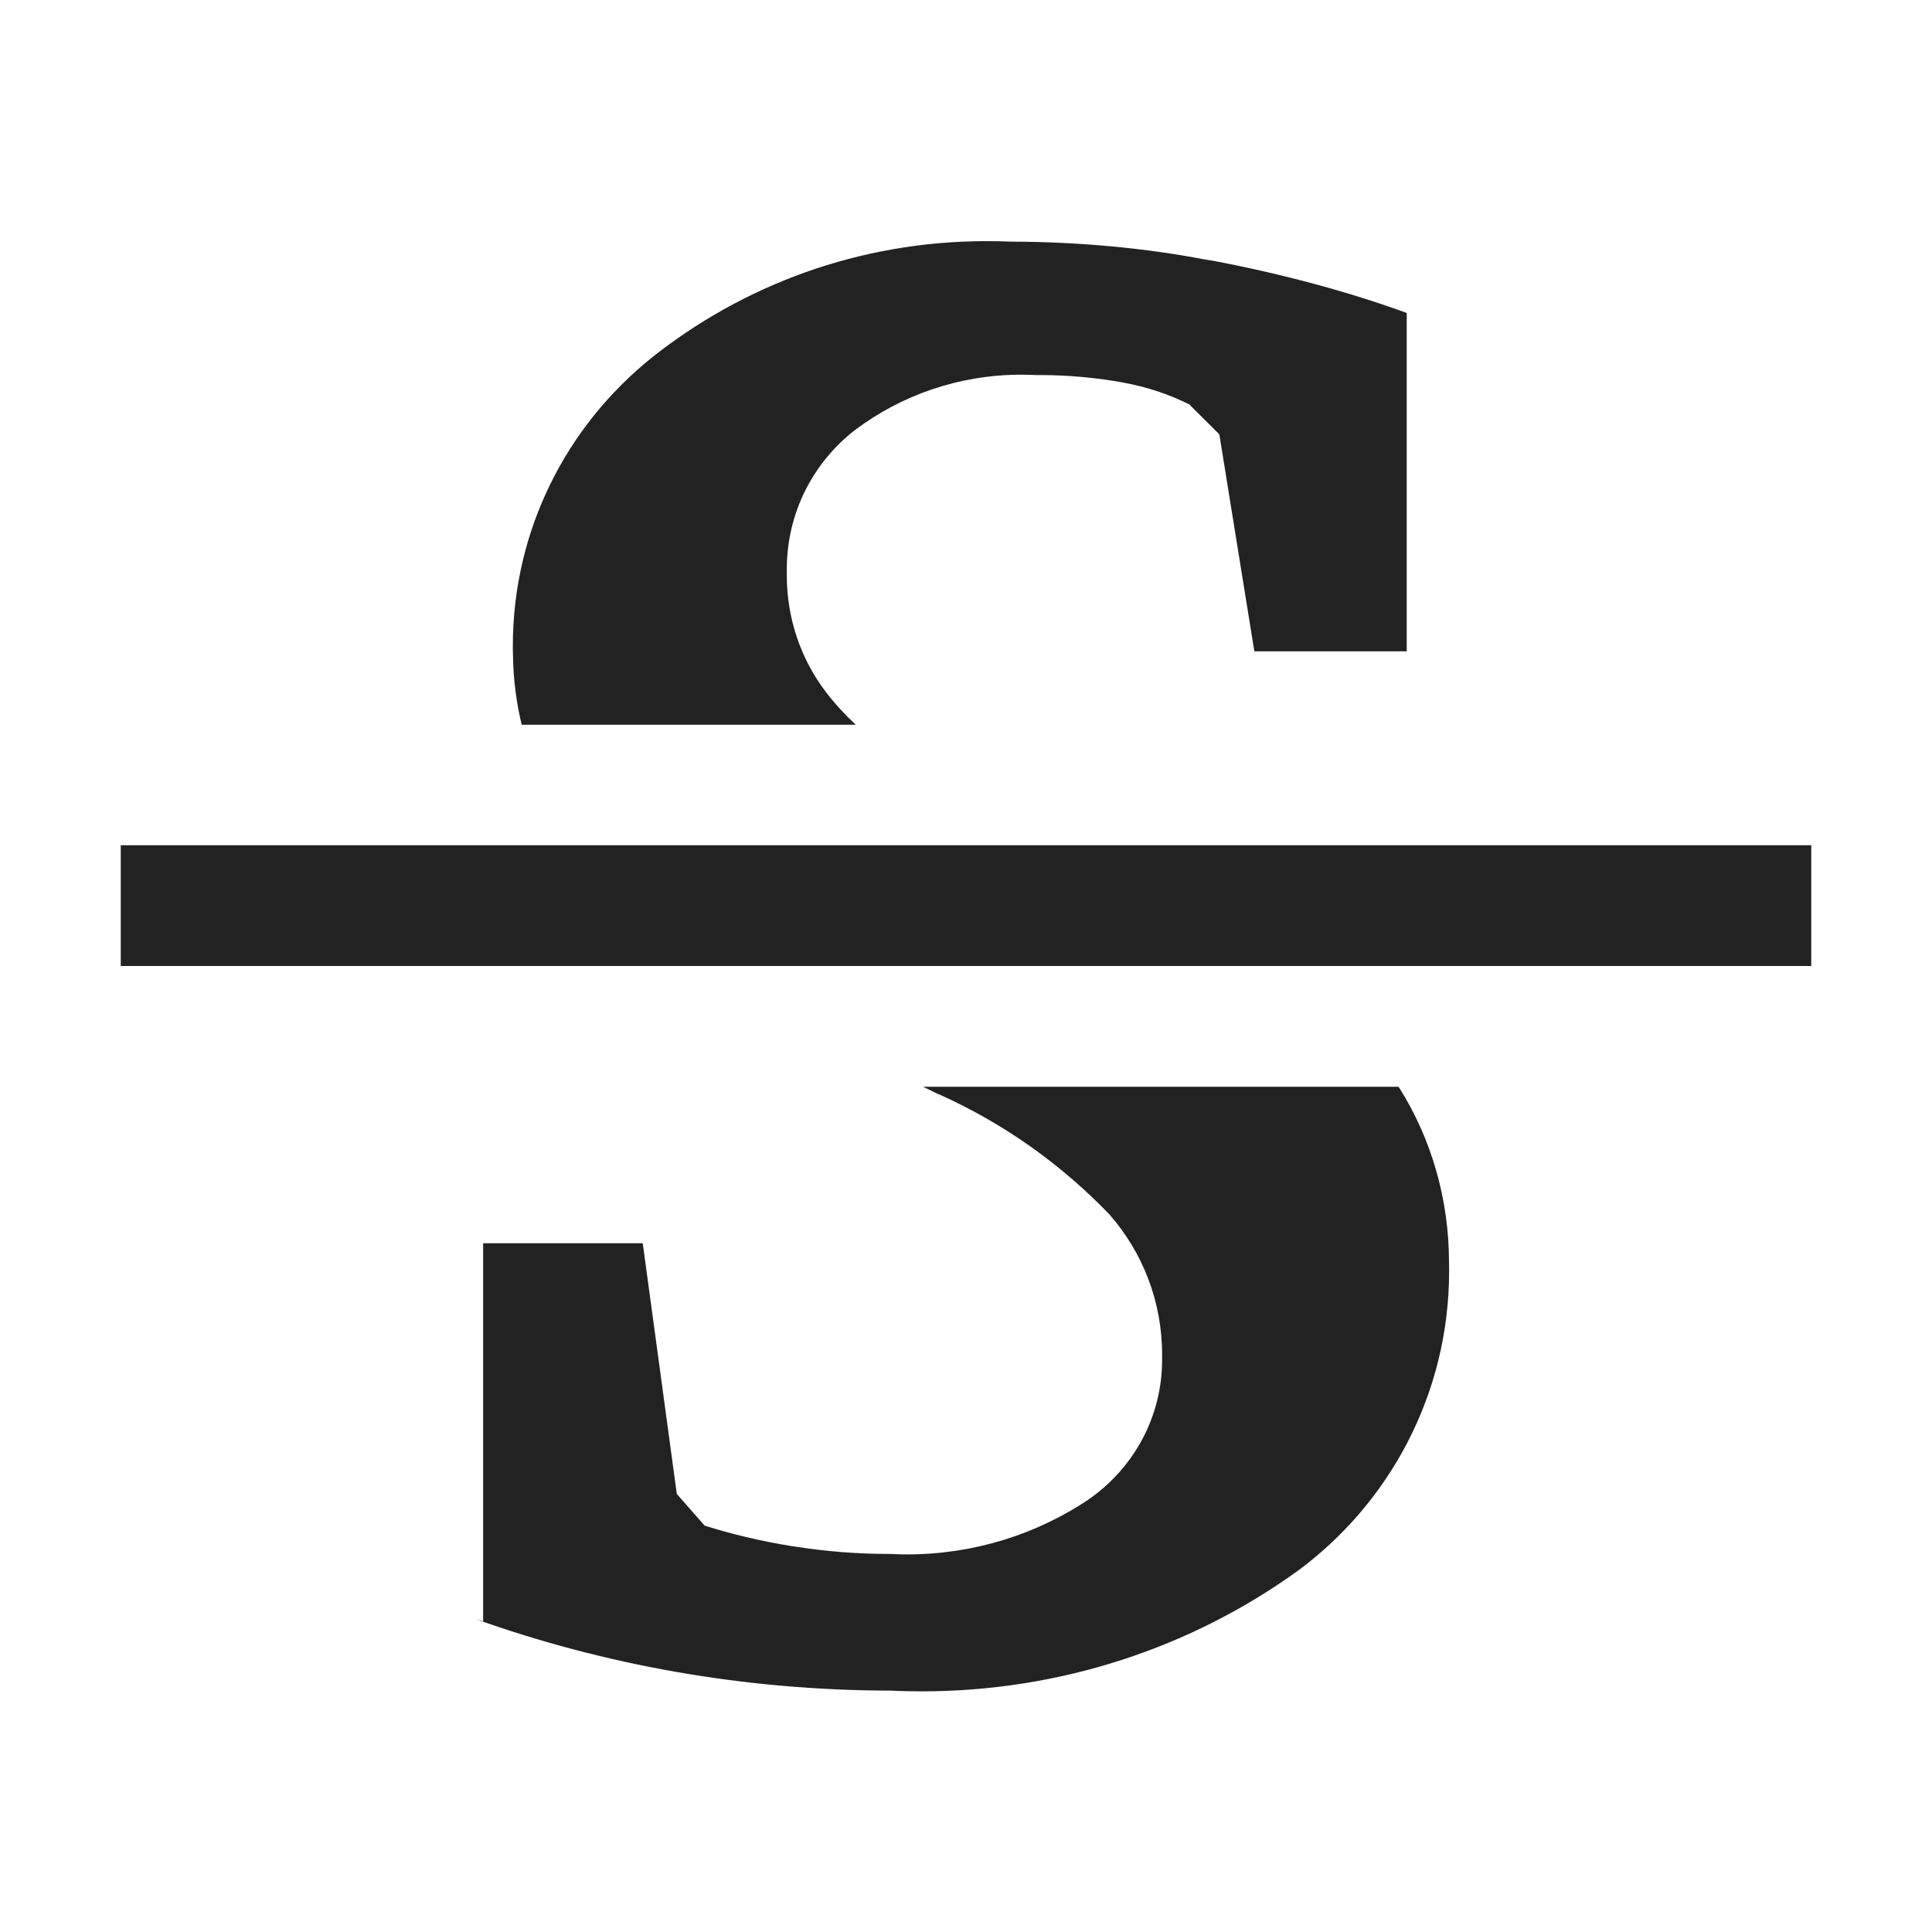 <!-- Generated by Trend Micro Style Portal -->
<svg version="1.1" xmlns="http://www.w3.org/2000/svg" width="16" height="16" viewBox="0 0 16 16">
  <title>strikethrough</title>
  <path fill="rgb(34,34,34)" d="M7.641 9h3.94l0.010 0.013c0.257 0.41 0.409 0.907 0.409 1.441 0 0.001 0 0.002 0 0.003v-0c0.001 0.021 0.001 0.045 0.001 0.069 0 1.022-0.497 1.929-1.263 2.49l-0.009 0.006c-0.861 0.616-1.935 0.985-3.096 0.985-0.093 0-0.186-0.002-0.277-0.007l0.013 0.001c-1.208-0.003-2.365-0.212-3.44-0.596l0.072 0.022v-3.131h1.322l0.282 2.076 0.23 0.262c0.211 0.068 0.468 0.13 0.732 0.172l0.032 0.004c0.23 0.037 0.494 0.059 0.764 0.059 0.003 0 0.005 0 0.008 0h-0c0.041 0.002 0.090 0.004 0.139 0.004 0.558 0 1.077-0.168 1.509-0.457l-0.010 0.006c0.373-0.256 0.615-0.68 0.615-1.16 0-0.010-0-0.021-0-0.031l0 0.002c0-0.004 0-0.010 0-0.015 0-0.443-0.163-0.847-0.433-1.157l0.002 0.002c-0.4-0.418-0.877-0.757-1.409-0.997l-0.028-0.011c-0.029-0.015-0.074-0.037-0.112-0.055zM6.836 5.726c-0.2-0.264-0.32-0.598-0.32-0.961 0-0.005 0-0.010 0-0.015v0.001c-0-0.011-0-0.025-0-0.038 0-0.467 0.219-0.882 0.561-1.149l0.003-0.002c0.379-0.286 0.858-0.459 1.378-0.459 0.040 0 0.080 0.001 0.12 0.003l-0.006-0c0.010-0 0.023-0 0.035-0 0.241 0 0.477 0.022 0.706 0.064l-0.024-0.004c0.211 0.037 0.4 0.102 0.574 0.19l-0.012-0.005 0.247 0.246 0.29 1.797h1.262v-2.802c-0.464-0.17-1.025-0.323-1.602-0.432l-0.069-0.011c-0.484-0.093-1.041-0.147-1.611-0.148h-0.001c-0.059-0.003-0.128-0.004-0.197-0.004-1.053 0-2.021 0.364-2.784 0.974l0.009-0.007c-0.702 0.565-1.148 1.424-1.148 2.387 0 0.021 0 0.043 0.001 0.064l-0-0.003c0.002 0.21 0.028 0.413 0.077 0.608l-0.004-0.018h2.766c-0.090-0.084-0.172-0.173-0.246-0.269l-0.004-0.005zM1 7v1h14v-1z"></path>
</svg>
